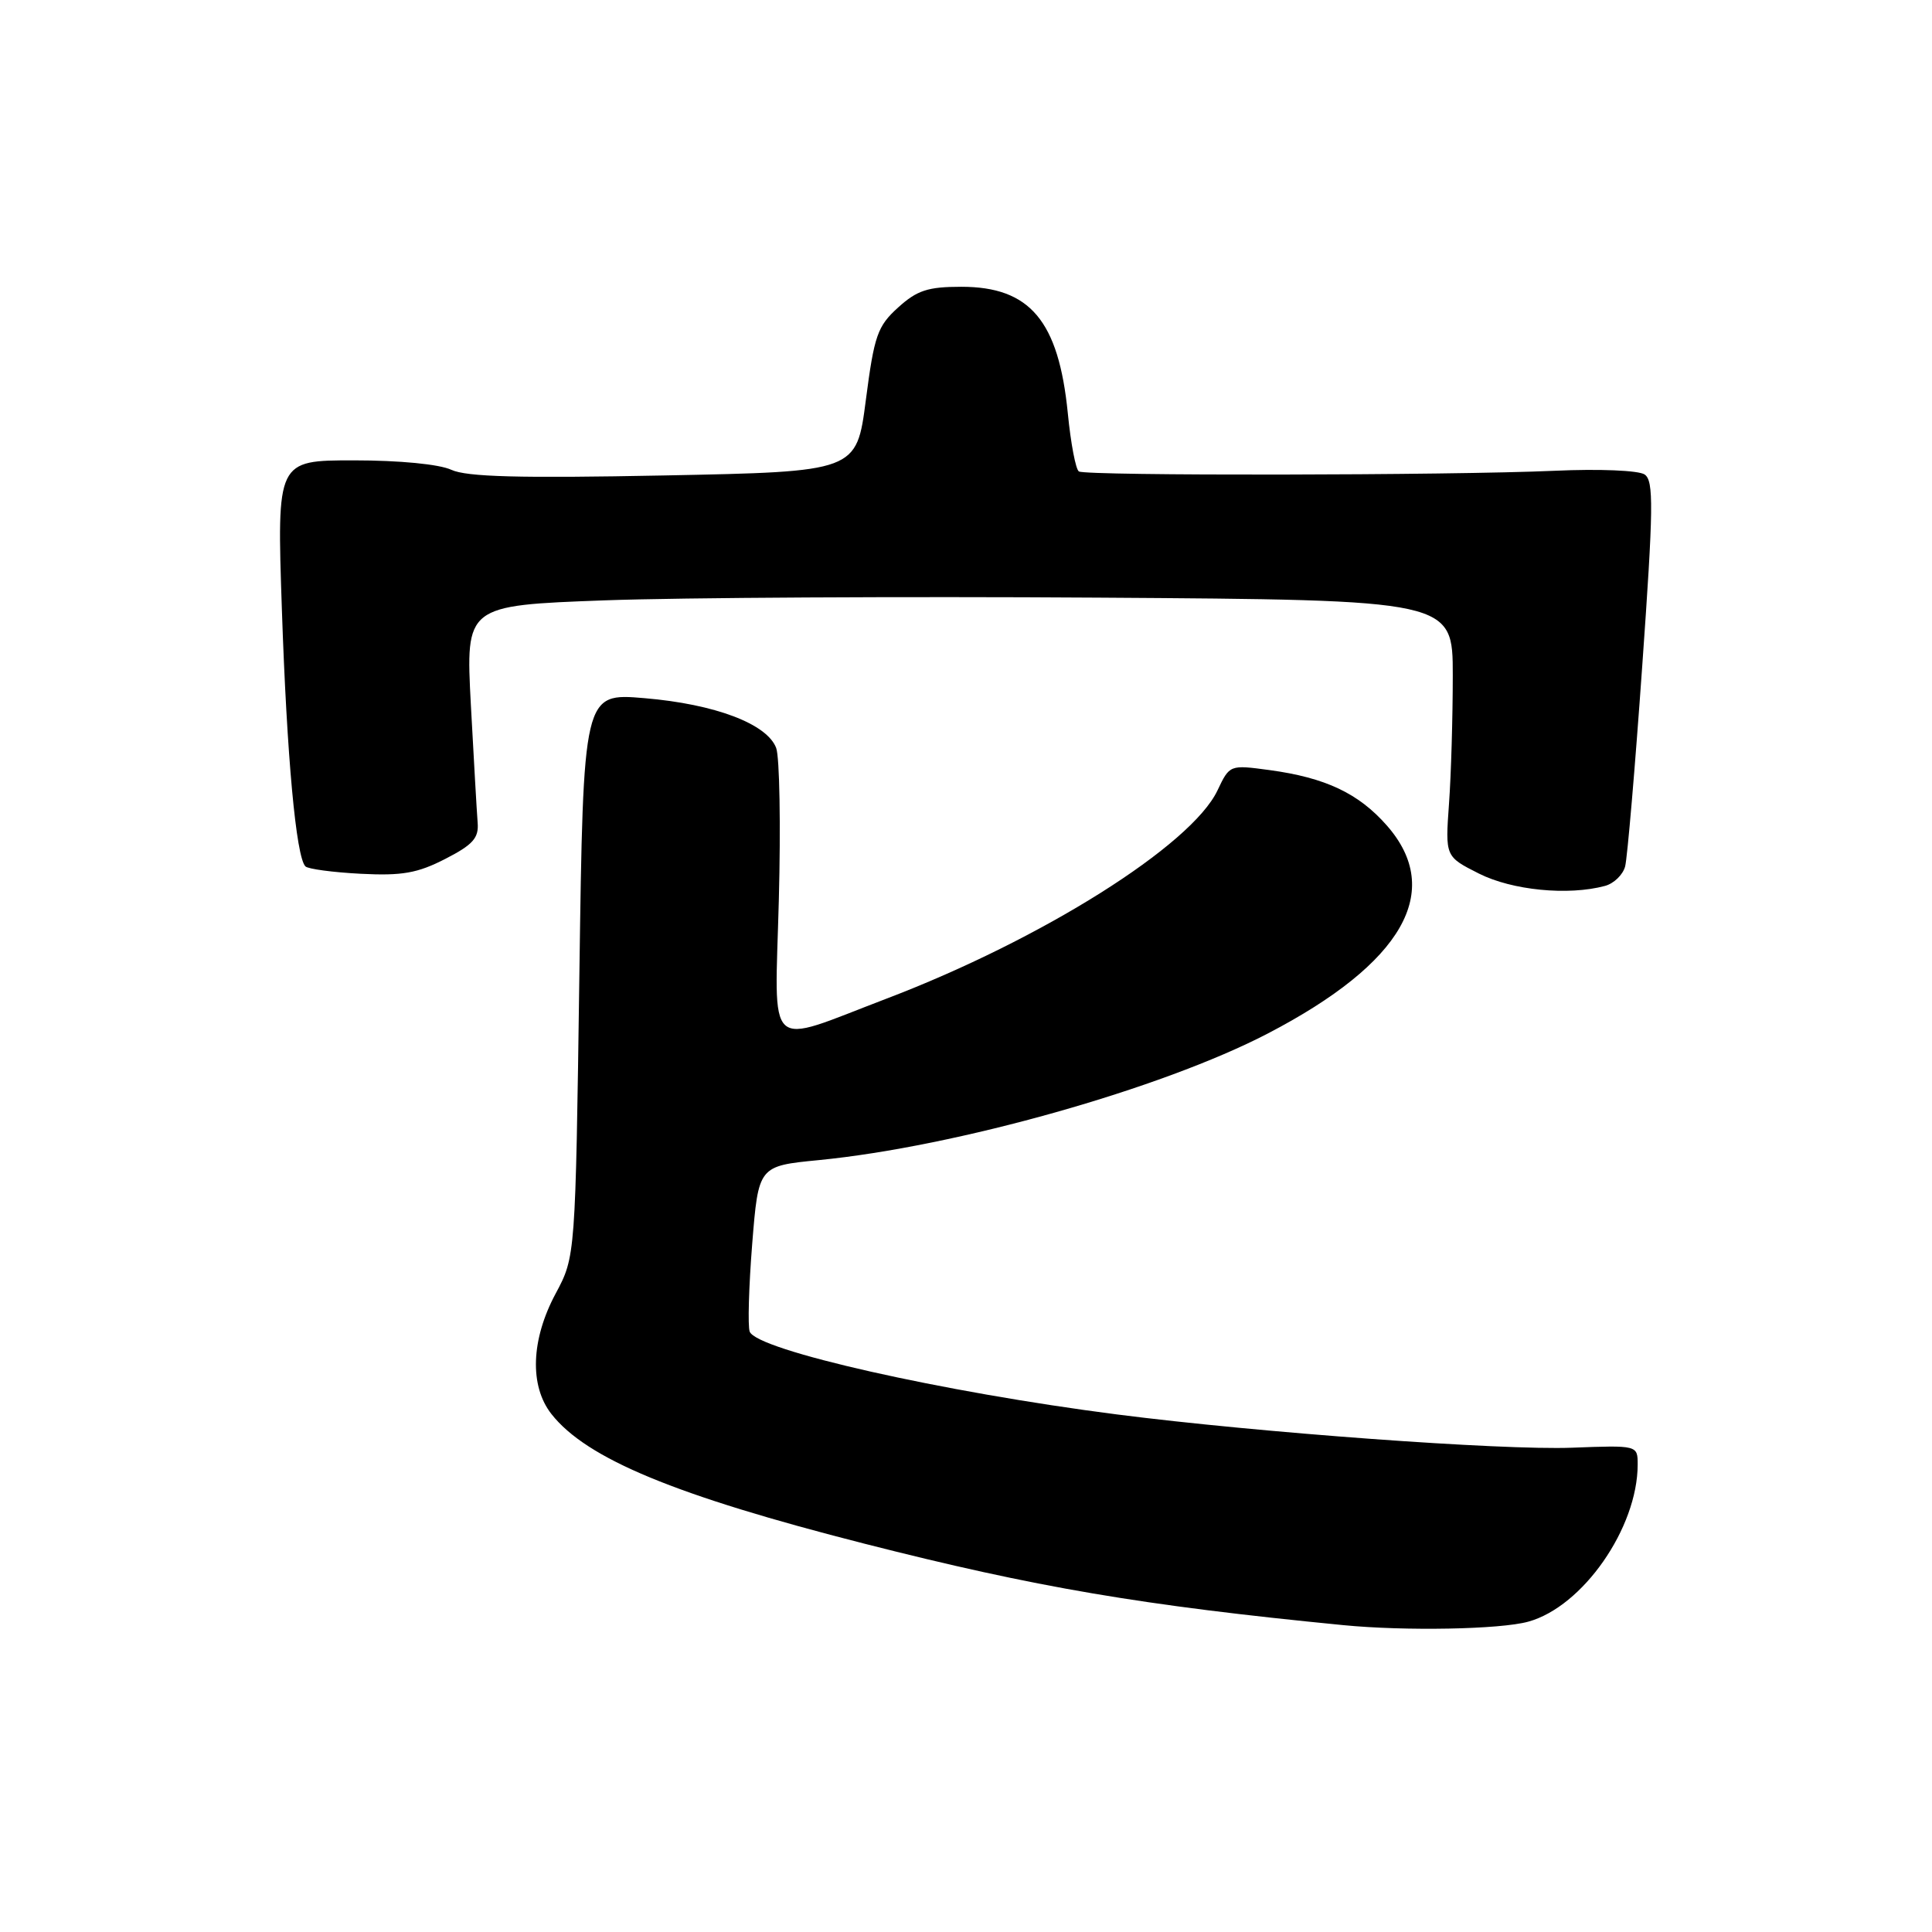 <?xml version="1.0" encoding="UTF-8" standalone="no"?>
<!DOCTYPE svg PUBLIC "-//W3C//DTD SVG 1.1//EN" "http://www.w3.org/Graphics/SVG/1.1/DTD/svg11.dtd" >
<svg xmlns="http://www.w3.org/2000/svg" xmlns:xlink="http://www.w3.org/1999/xlink" version="1.1" viewBox="0 0 256 256">
 <g >
 <path fill="currentColor"
d=" M 202.50 214.88 C 209.73 212.89 216.99 202.46 217.00 194.07 C 217.00 191.50 217.00 191.50 208.28 191.83 C 198.95 192.18 166.88 189.84 148.00 187.42 C 124.93 184.46 100.29 178.91 99.34 176.45 C 99.07 175.74 99.22 170.51 99.67 164.83 C 100.50 154.50 100.50 154.50 108.50 153.72 C 126.74 151.93 153.93 144.26 168.00 136.94 C 185.91 127.62 191.38 118.06 183.77 109.39 C 180.02 105.12 175.64 103.05 168.22 102.04 C 162.94 101.33 162.94 101.33 161.32 104.74 C 157.86 112.02 138.05 124.49 117.43 132.34 C 101.22 138.52 102.66 139.84 103.20 119.22 C 103.46 109.38 103.30 100.33 102.85 99.12 C 101.66 95.92 94.76 93.30 85.39 92.51 C 77.29 91.82 77.29 91.82 76.77 129.16 C 76.25 166.50 76.25 166.50 73.63 171.40 C 70.35 177.51 70.14 183.64 73.07 187.37 C 77.73 193.29 89.45 198.15 114.56 204.55 C 137.29 210.34 151.26 212.72 178.00 215.34 C 186.20 216.14 198.79 215.91 202.50 214.88 Z  M 212.66 117.39 C 213.84 117.08 215.05 115.91 215.34 114.80 C 215.63 113.69 216.65 101.77 217.60 88.31 C 219.10 67.21 219.14 63.70 217.92 62.87 C 217.12 62.33 211.91 62.11 206.00 62.38 C 192.12 63.00 143.92 63.07 142.96 62.47 C 142.54 62.22 141.88 58.74 141.49 54.75 C 140.27 42.50 136.48 38.00 127.38 38.00 C 122.95 38.00 121.51 38.47 119.00 40.75 C 116.27 43.22 115.84 44.45 114.73 53.00 C 113.50 62.50 113.50 62.50 88.00 63.00 C 68.81 63.38 61.83 63.19 59.80 62.25 C 58.20 61.51 52.95 61.00 46.89 61.00 C 36.68 61.00 36.68 61.00 37.35 80.75 C 38.01 100.29 39.23 113.56 40.47 114.80 C 40.82 115.15 44.12 115.59 47.80 115.78 C 53.28 116.06 55.32 115.70 59.00 113.81 C 62.67 111.93 63.46 111.04 63.29 109.00 C 63.18 107.62 62.78 100.59 62.39 93.36 C 61.70 80.23 61.70 80.23 80.10 79.55 C 90.22 79.18 119.65 79.02 145.50 79.19 C 192.50 79.50 192.50 79.50 192.50 89.50 C 192.50 95.00 192.28 102.65 192.00 106.50 C 191.50 113.50 191.50 113.50 195.96 115.75 C 200.36 117.97 207.79 118.70 212.66 117.39 Z "/>
</g>
</svg>